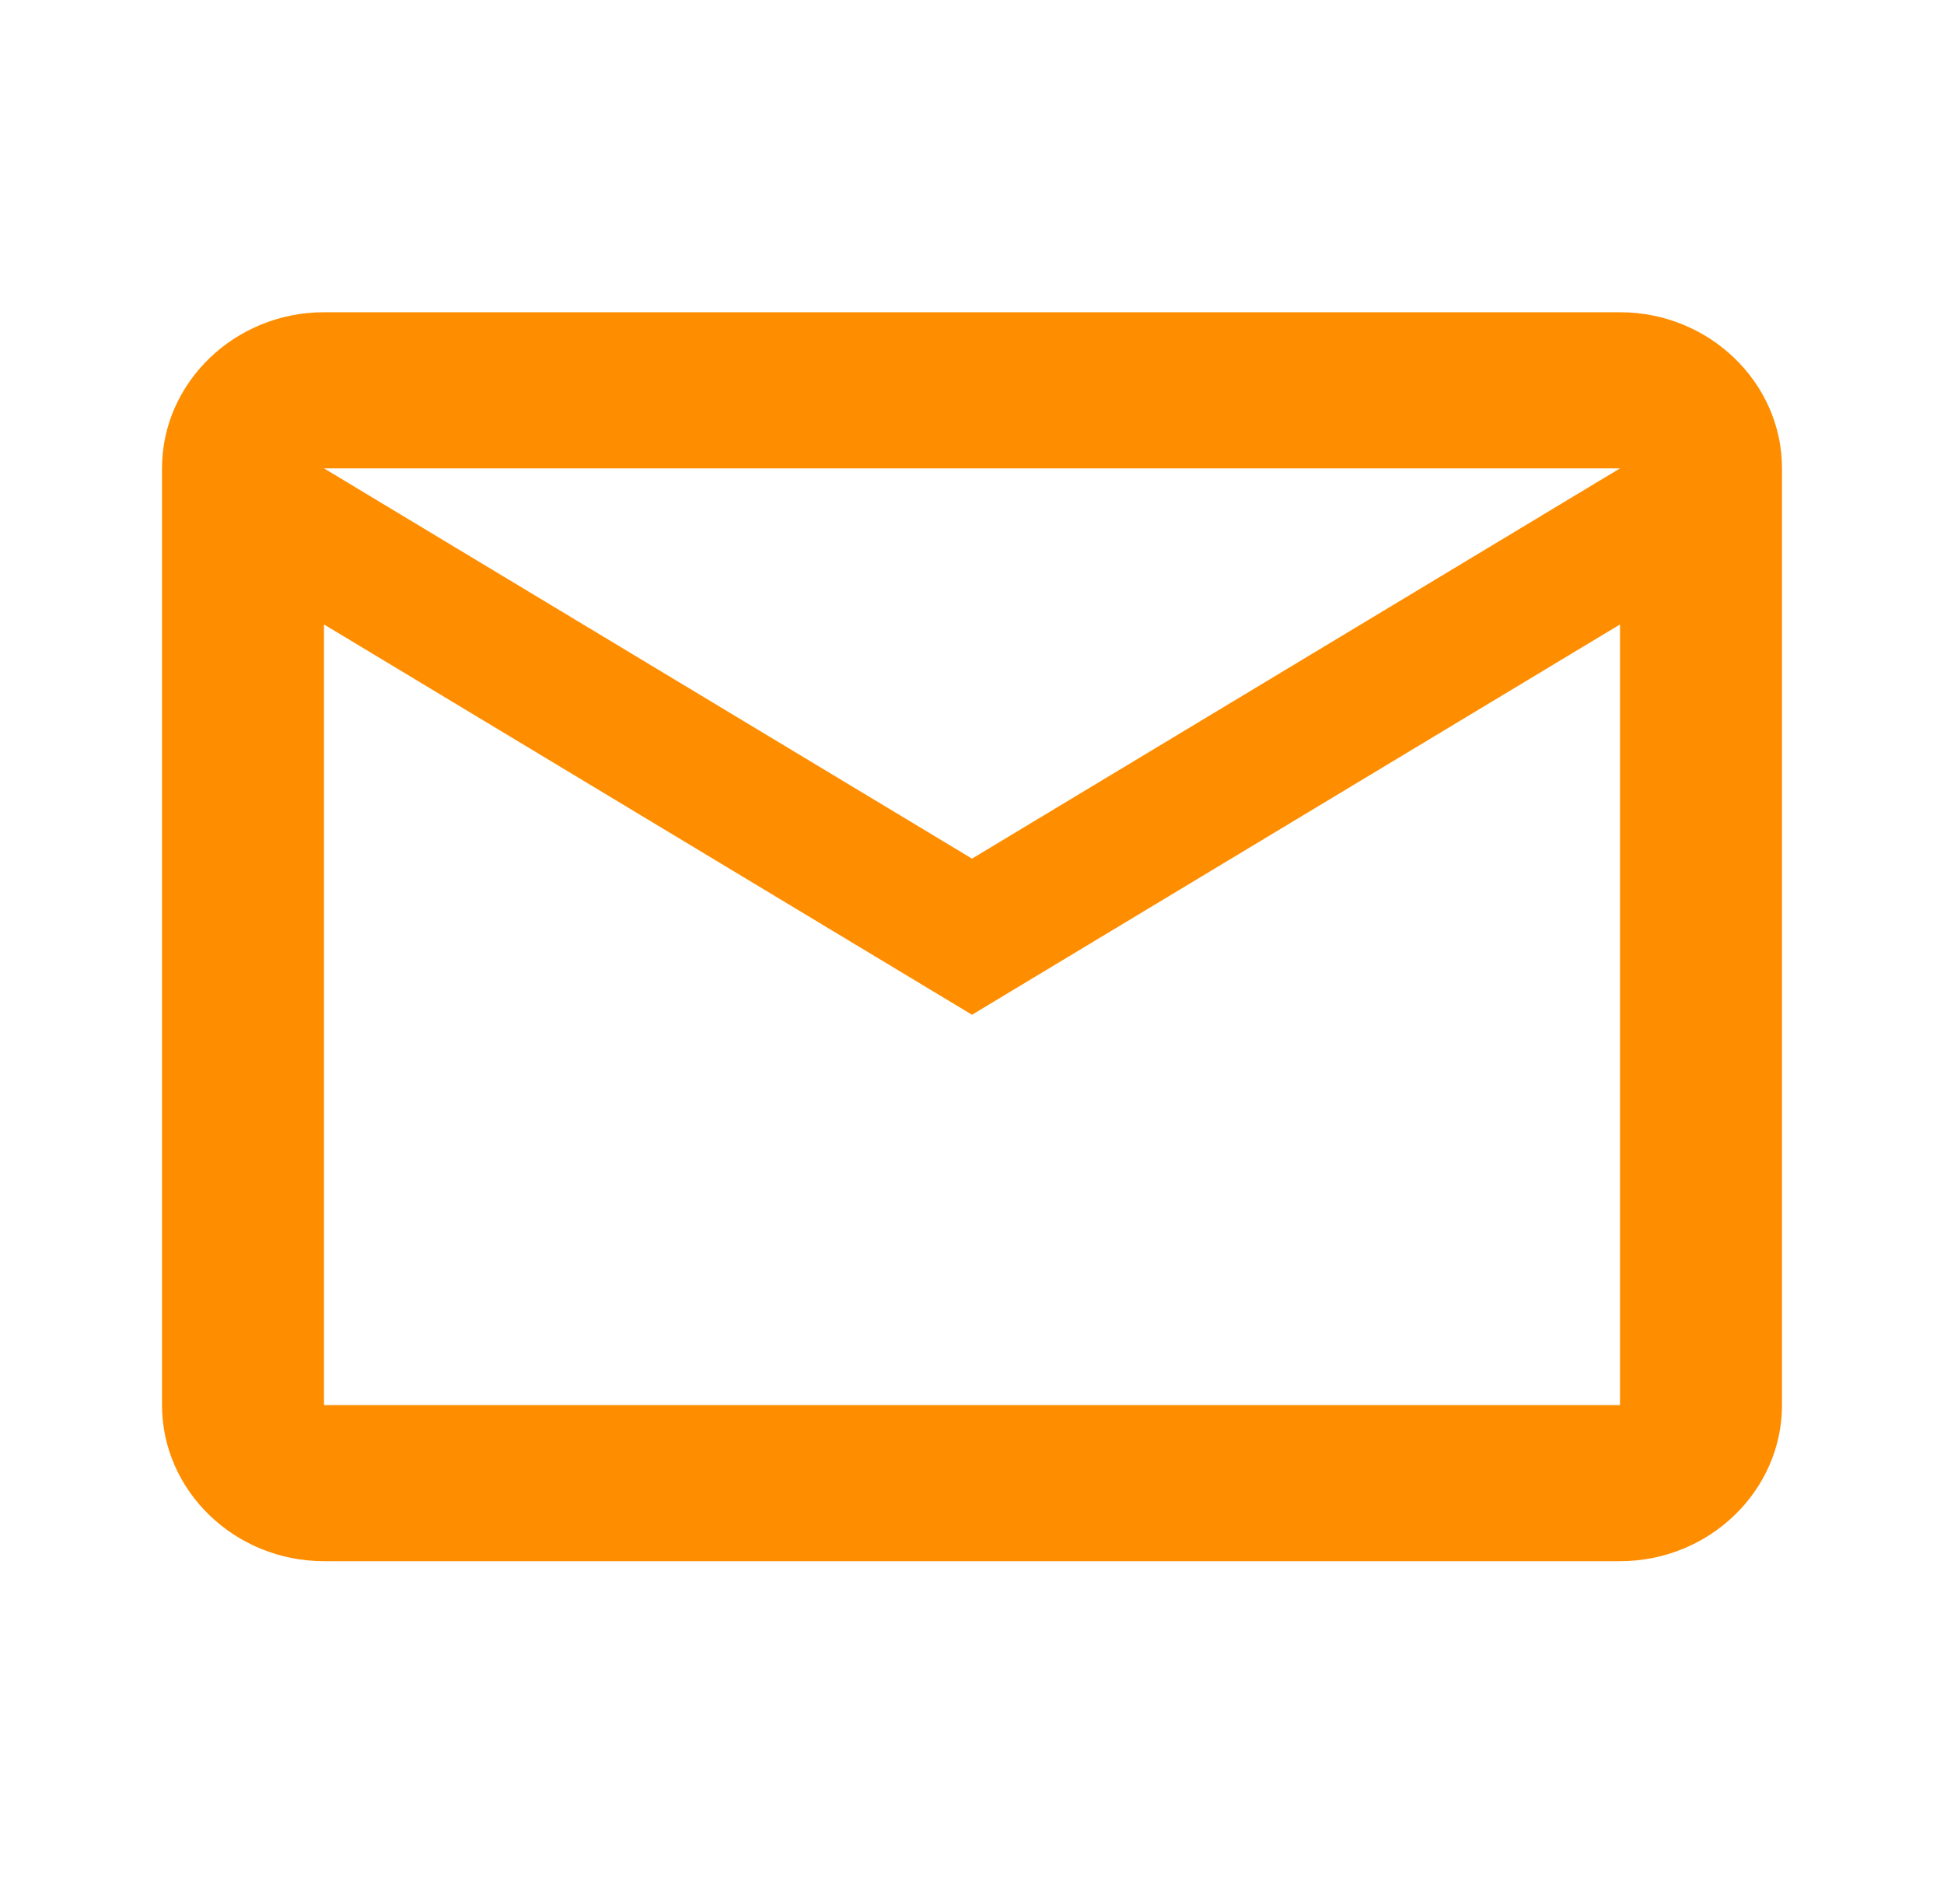 <svg width="48" height="47" viewBox="0 0 48 47" fill="none" xmlns="http://www.w3.org/2000/svg">
<g id="Outlined / Communication / email">
<path id="&#240;&#159;&#148;&#185; Icon Color" fill-rule="evenodd" clip-rule="evenodd" d="M44 11.562C44 9.442 42.2 7.708 40 7.708H8C5.8 7.708 4 9.442 4 11.562V34.685C4 36.805 5.8 38.539 8 38.539H40C42.2 38.539 44 36.805 44 34.685V11.562ZM40 11.562L24 21.196L8 11.562H40ZM40 34.685H8V15.415L24 25.05L40 15.415V34.685Z" fill="#FF8D00"/>
</g>
</svg>
